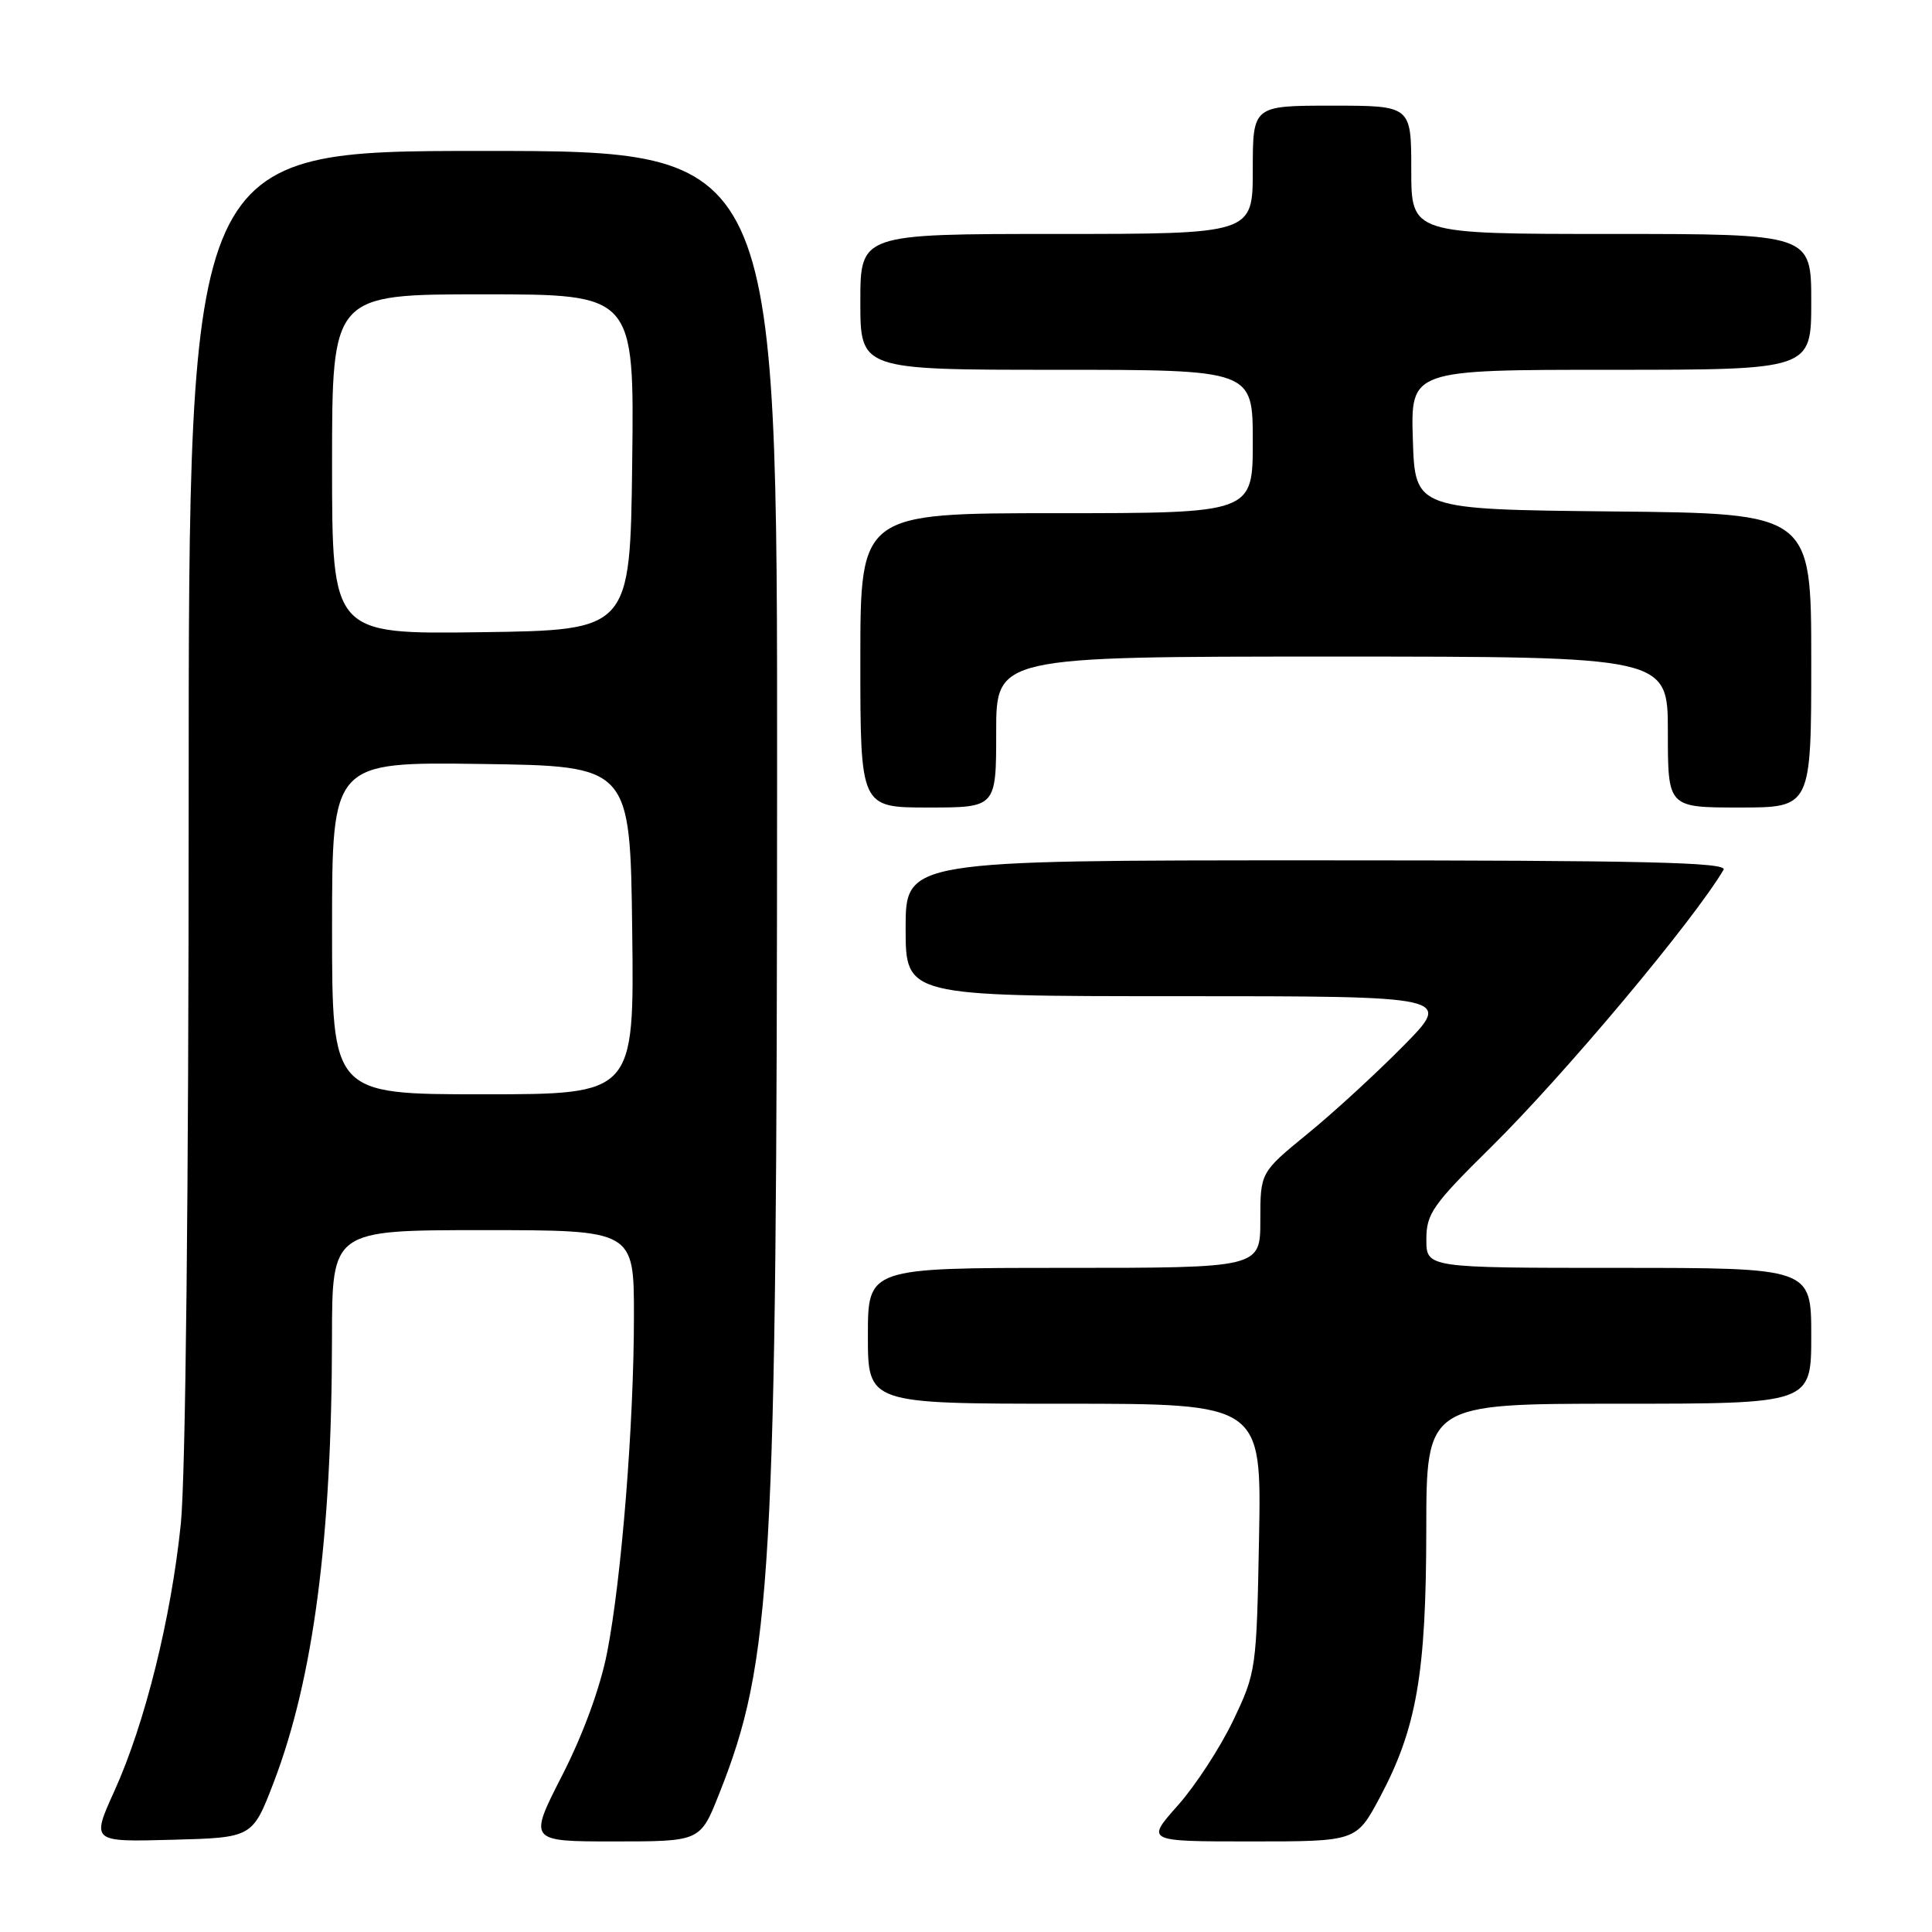 <?xml version="1.0" encoding="UTF-8" standalone="no"?>
<!DOCTYPE svg PUBLIC "-//W3C//DTD SVG 1.1//EN" "http://www.w3.org/Graphics/SVG/1.1/DTD/svg11.dtd" >
<svg xmlns="http://www.w3.org/2000/svg" xmlns:xlink="http://www.w3.org/1999/xlink" version="1.1" viewBox="0 0 256 256">
 <g >
 <path fill="currentColor"
d=" M 36.25 236.22 C 41.52 222.47 43.97 203.84 43.99 177.25 C 44.00 163.00 44.00 163.00 64.00 163.00 C 84.00 163.00 84.00 163.00 84.00 174.35 C 84.00 188.63 82.36 209.21 80.44 219.00 C 79.53 223.63 77.26 229.84 74.49 235.25 C 70.02 244.00 70.02 244.00 81.40 244.00 C 92.79 244.00 92.79 244.00 95.27 237.75 C 102.30 220.07 102.93 209.16 102.97 103.25 C 103.00 20.00 103.00 20.00 64.00 20.00 C 25.00 20.00 25.00 20.00 25.00 105.89 C 25.00 158.20 24.59 195.75 23.96 201.92 C 22.67 214.45 19.21 228.36 15.17 237.29 C 12.10 244.07 12.10 244.07 22.77 243.78 C 33.45 243.50 33.45 243.50 36.25 236.22 Z  M 182.84 238.16 C 187.71 229.02 188.97 221.76 188.99 202.75 C 189.00 186.00 189.00 186.00 214.50 186.00 C 240.00 186.00 240.00 186.00 240.00 177.00 C 240.00 168.00 240.00 168.00 214.50 168.00 C 189.00 168.00 189.00 168.00 189.00 164.23 C 189.00 160.82 189.82 159.65 197.59 151.98 C 207.29 142.41 224.39 122.01 228.38 115.25 C 228.97 114.26 217.93 114.00 174.56 114.00 C 120.00 114.00 120.00 114.00 120.00 123.00 C 120.00 132.00 120.00 132.00 156.22 132.00 C 192.44 132.00 192.44 132.00 185.97 138.57 C 182.41 142.18 176.69 147.44 173.25 150.24 C 167.00 155.35 167.00 155.35 167.00 161.67 C 167.00 168.00 167.00 168.00 141.00 168.00 C 115.00 168.00 115.00 168.00 115.00 177.00 C 115.00 186.00 115.00 186.00 141.08 186.00 C 167.16 186.00 167.16 186.00 166.83 203.75 C 166.50 221.24 166.45 221.59 163.39 228.00 C 161.68 231.57 158.38 236.64 156.05 239.25 C 151.83 244.00 151.83 244.00 165.78 244.00 C 179.72 244.00 179.72 244.00 182.84 238.16 Z  M 132.00 97.00 C 132.00 87.00 132.00 87.00 176.50 87.00 C 221.00 87.00 221.00 87.00 221.00 97.00 C 221.00 107.00 221.00 107.00 230.50 107.00 C 240.00 107.00 240.00 107.00 240.00 87.52 C 240.00 68.03 240.00 68.03 213.75 67.77 C 187.50 67.50 187.50 67.50 187.21 58.25 C 186.92 49.00 186.92 49.00 213.46 49.00 C 240.00 49.00 240.00 49.00 240.00 40.00 C 240.00 31.00 240.00 31.00 213.50 31.00 C 187.00 31.00 187.00 31.00 187.00 22.50 C 187.00 14.00 187.00 14.00 176.50 14.00 C 166.00 14.00 166.00 14.00 166.00 22.50 C 166.00 31.00 166.00 31.00 140.00 31.00 C 114.00 31.00 114.00 31.00 114.00 40.00 C 114.00 49.00 114.00 49.00 140.00 49.00 C 166.00 49.00 166.00 49.00 166.00 58.50 C 166.00 68.00 166.00 68.00 140.00 68.00 C 114.00 68.00 114.00 68.00 114.00 87.50 C 114.00 107.00 114.00 107.00 123.00 107.00 C 132.00 107.00 132.00 107.00 132.00 97.00 Z  M 44.00 122.98 C 44.00 100.96 44.00 100.96 63.75 101.23 C 83.50 101.50 83.50 101.50 83.77 123.25 C 84.04 145.00 84.04 145.00 64.02 145.00 C 44.00 145.00 44.00 145.00 44.00 122.98 Z  M 44.00 61.52 C 44.00 39.00 44.00 39.00 64.02 39.00 C 84.04 39.00 84.04 39.00 83.77 61.25 C 83.50 83.50 83.50 83.50 63.75 83.77 C 44.00 84.04 44.00 84.04 44.00 61.52 Z "/>
</g>
</svg>